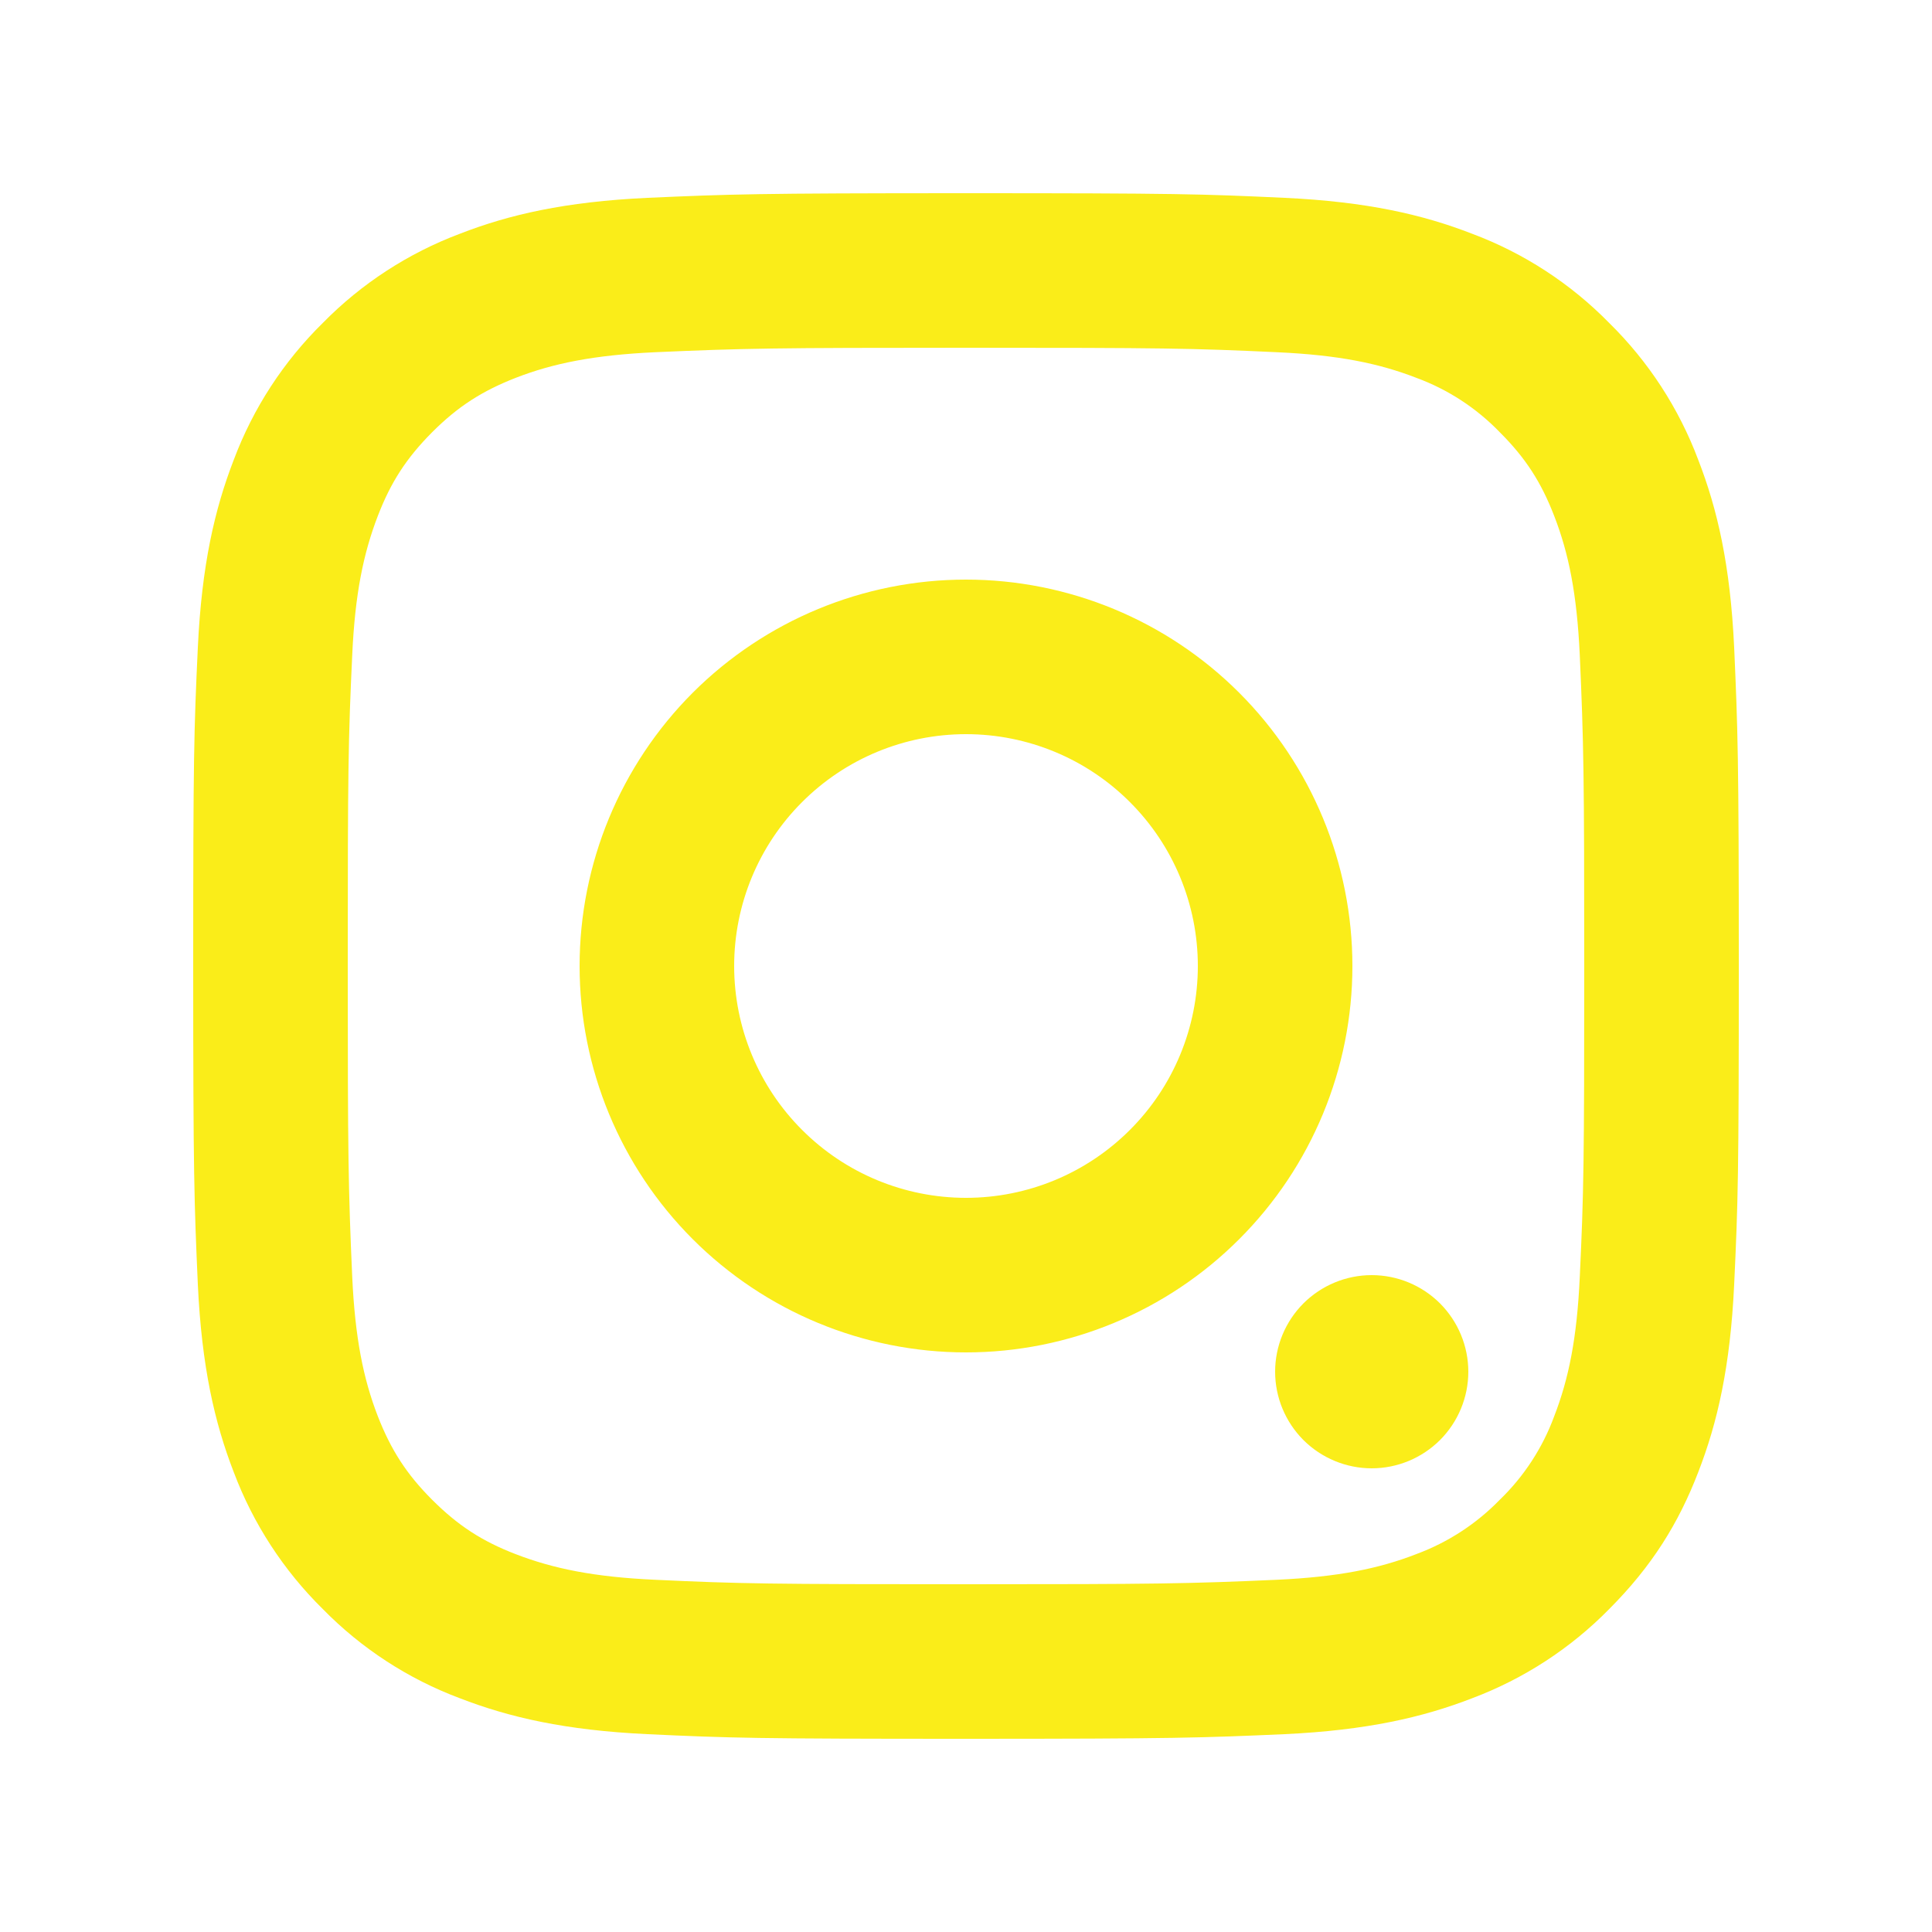 <svg width="25" height="25" viewBox="0 0 25 25" fill="none" xmlns="http://www.w3.org/2000/svg">
<g clip-path="url(#clip0_25_252)">
<path d="M15.5 12.5C15.5 11.704 15.184 10.941 14.621 10.379C14.059 9.816 13.296 9.5 12.5 9.5C11.704 9.5 10.941 9.816 10.379 10.379C9.816 10.941 9.5 11.704 9.5 12.5C9.5 13.296 9.816 14.059 10.379 14.621C10.941 15.184 11.704 15.5 12.5 15.5C13.296 15.5 14.059 15.184 14.621 14.621C15.184 14.059 15.5 13.296 15.5 12.5ZM17.5 12.5C17.5 13.826 16.973 15.098 16.035 16.035C15.098 16.973 13.826 17.5 12.5 17.5C11.174 17.5 9.902 16.973 8.964 16.035C8.027 15.098 7.5 13.826 7.5 12.5C7.5 11.174 8.027 9.902 8.964 8.964C9.902 8.027 11.174 7.5 12.5 7.5C13.826 7.5 15.098 8.027 16.035 8.964C16.973 9.902 17.5 11.174 17.5 12.5ZM17.75 19C17.419 19 17.101 18.868 16.866 18.634C16.632 18.399 16.5 18.081 16.5 17.75C16.5 17.419 16.632 17.101 16.866 16.866C17.101 16.632 17.419 16.5 17.75 16.5C18.081 16.5 18.399 16.632 18.634 16.866C18.868 17.101 19 17.419 19 17.75C19 18.081 18.868 18.399 18.634 18.634C18.399 18.868 18.081 19 17.75 19ZM20.5 12.5C20.5 10.026 20.493 9.622 20.442 8.471C20.405 7.687 20.3 7.161 20.11 6.673C19.942 6.239 19.741 5.926 19.407 5.593C19.105 5.28 18.735 5.039 18.327 4.889C17.837 4.699 17.312 4.594 16.529 4.558C15.425 4.506 15.039 4.5 12.5 4.5C10.026 4.5 9.622 4.507 8.471 4.558C7.688 4.595 7.161 4.7 6.674 4.889C6.239 5.059 5.926 5.259 5.594 5.591C5.258 5.928 5.057 6.241 4.891 6.671C4.7 7.165 4.594 7.691 4.558 8.471C4.506 9.575 4.5 9.961 4.5 12.5C4.5 14.974 4.507 15.378 4.558 16.529C4.595 17.311 4.7 17.838 4.889 18.326C5.058 18.759 5.259 19.074 5.591 19.406C5.928 19.743 6.241 19.944 6.671 20.11C7.164 20.3 7.691 20.406 8.471 20.442C9.575 20.494 9.961 20.5 12.5 20.5C14.974 20.5 15.378 20.493 16.529 20.442C17.311 20.405 17.839 20.3 18.327 20.11C18.735 19.959 19.104 19.719 19.407 19.407C19.72 19.105 19.961 18.735 20.111 18.327C20.301 17.837 20.406 17.311 20.442 16.529C20.494 15.425 20.5 15.039 20.5 12.5ZM22.5 12.5C22.5 15.217 22.49 15.556 22.44 16.622C22.39 17.687 22.223 18.412 21.975 19.05C21.721 19.71 21.377 20.266 20.822 20.822C20.322 21.331 19.717 21.724 19.05 21.975C18.413 22.222 17.687 22.39 16.622 22.44C15.556 22.487 15.217 22.5 12.5 22.5C9.783 22.5 9.444 22.49 8.378 22.44C7.313 22.39 6.588 22.222 5.95 21.975C5.282 21.725 4.677 21.331 4.178 20.822C3.67 20.322 3.276 19.717 3.025 19.05C2.778 18.413 2.61 17.687 2.56 16.622C2.513 15.556 2.5 15.217 2.5 12.5C2.5 9.783 2.51 9.444 2.56 8.378C2.61 7.313 2.778 6.588 3.025 5.95C3.276 5.282 3.669 4.678 4.178 4.178C4.678 3.669 5.283 3.276 5.95 3.025C6.587 2.777 7.313 2.61 8.378 2.56C9.444 2.513 9.783 2.5 12.5 2.5C15.217 2.5 15.556 2.51 16.622 2.56C17.688 2.61 18.412 2.777 19.05 3.025C19.718 3.275 20.323 3.669 20.822 4.178C21.331 4.678 21.724 5.282 21.975 5.95C22.223 6.588 22.39 7.312 22.44 8.378C22.487 9.444 22.5 9.783 22.5 12.5Z" fill="#FAED19"/>
</g>
<defs>
<clipPath id="clip0_25_252">
<rect width="24" height="24" fill="white" transform="matrix(0 1 -1 0 24.5 0.5)"/>
</clipPath>
</defs>
</svg>
